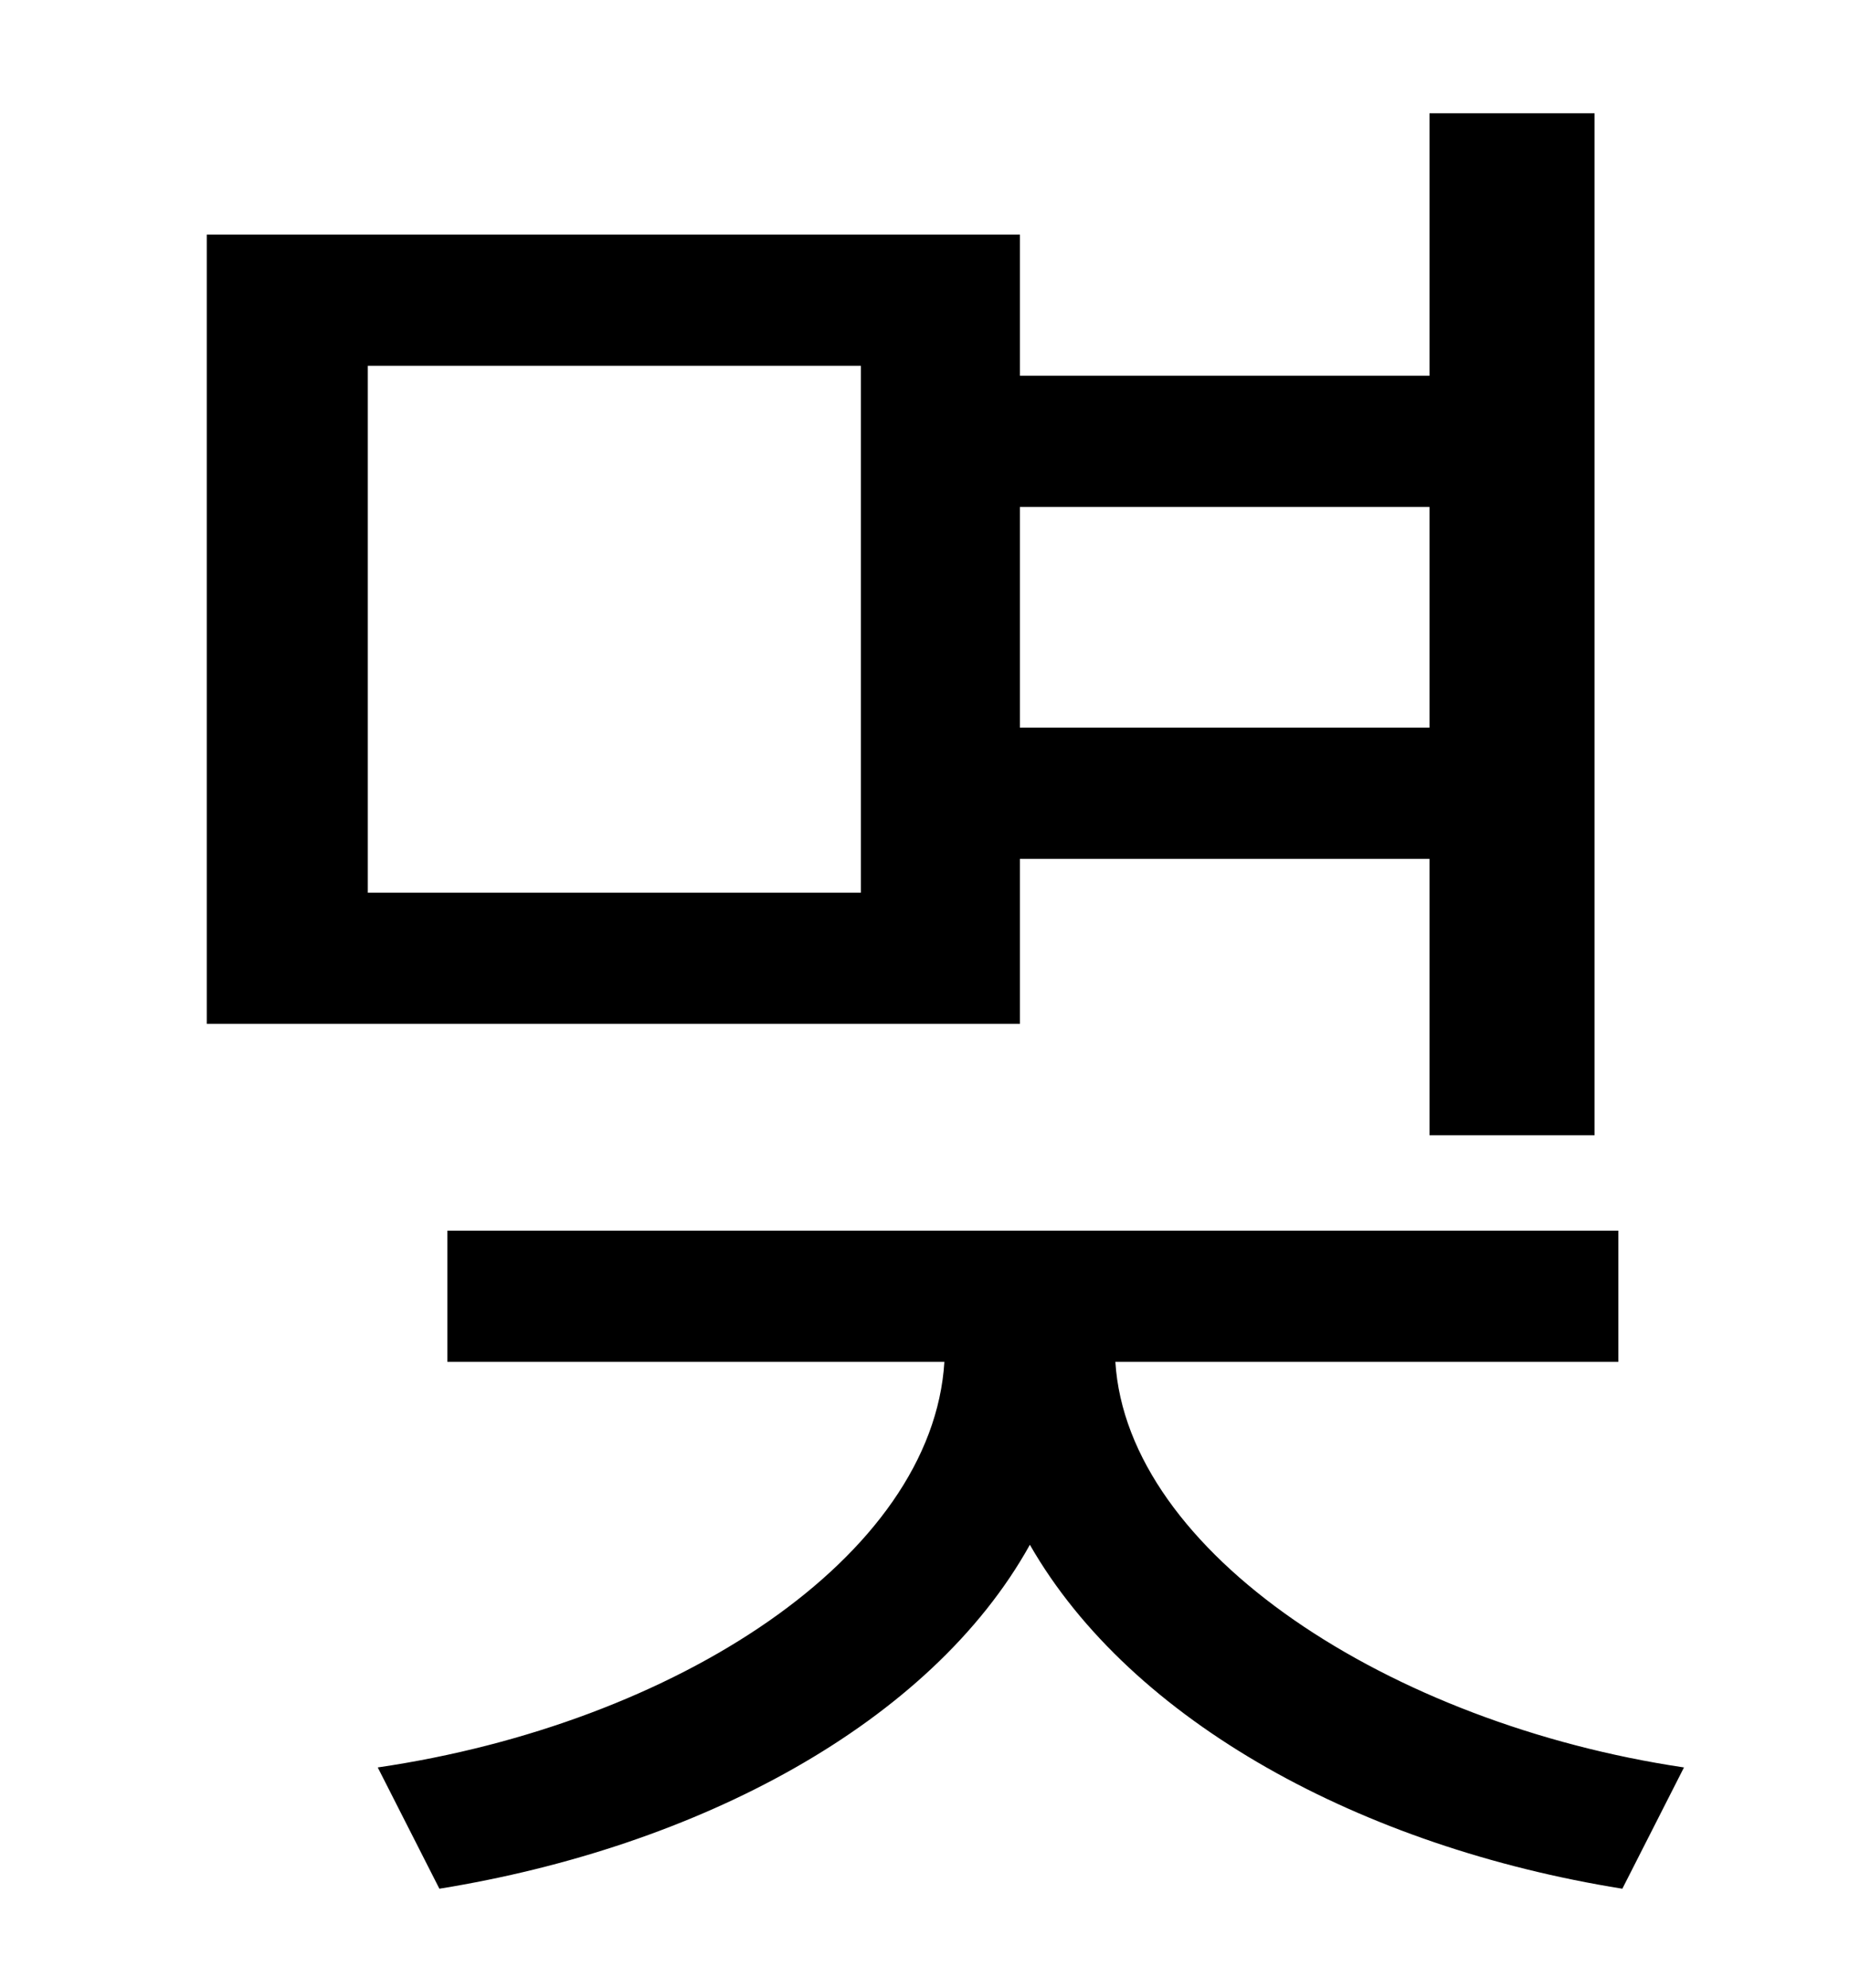 <?xml version="1.0" standalone="no"?>
<!DOCTYPE svg PUBLIC "-//W3C//DTD SVG 1.1//EN" "http://www.w3.org/Graphics/SVG/1.1/DTD/svg11.dtd" >
<svg xmlns="http://www.w3.org/2000/svg" xmlns:xlink="http://www.w3.org/1999/xlink" version="1.1" viewBox="-10 0 930 1000">
   <path fill="currentColor"
d="M423 449v-265h-248v265h248zM709 255h-206v111h206v-111zM503 432v83h-409v-397h409v71h206v-132h83v514h-83v-139h-206zM804 685h-253c6 96 138 182 286 204l-31 61c-131 -21 -247 -84 -298 -173c-50 90 -167 152 -297 173l-31 -61c150 -22 279 -106 285 -204h-250v-66
h589v66z" />
</svg>
